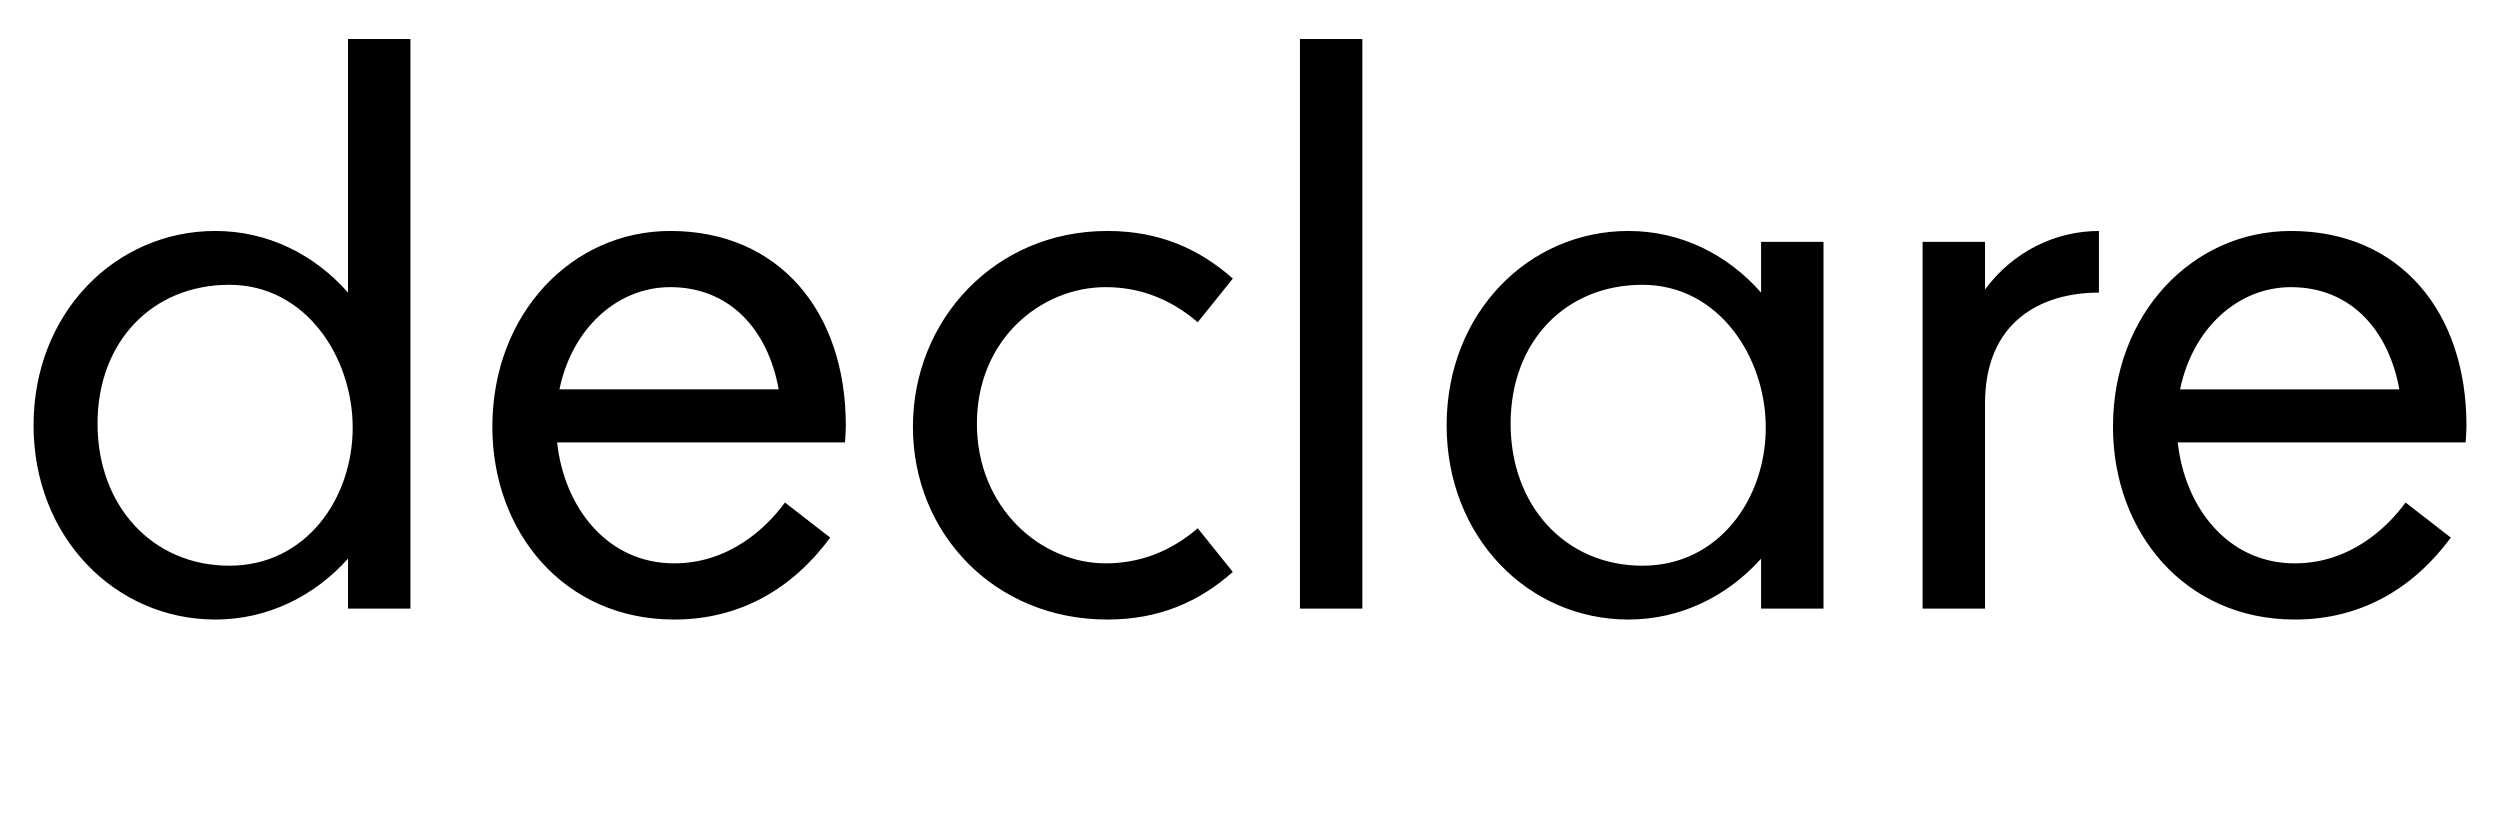 <svg width="3204" height="1064.002" xmlns="http://www.w3.org/2000/svg"><path d="M276 794.002c67 0 127-30 170-78v64h80v-730h-80v325c-43-49-103-79-170-79-128 0-233 105-233 249s105 249 233 249zm-151-251c0-105 70-178 169-178 98 0 158 93 158 183 0 91-60 177-158 177-99 0-169-77-169-182zm739 251c85 0 152-40 200-105l-58-45c-24 33-72 78-142 78-86 0-141-72-150-155h369s1-14 1-22c0-145-85-249-225-249-126 0-228 106-228 251 0 135 92 247 233 247zm-147-295c16-78 74-131 142-131 76 0 125 54 139 131zm818 178c-36 31-76 45-118 45-83 0-165-71-165-179s82-175 165-175c42 0 82 14 118 45l45-56c-43-38-94-61-161-61-144 0-249 114-249 251s105 247 249 247c67 0 118-23 161-61zm211 103v-730h-80v730zm341 14c67 0 127-30 170-78v64h80v-470h-80v65c-43-49-103-79-170-79-128 0-233 105-233 249s105 249 233 249zm-151-251c0-105 70-178 169-178 98 0 158 93 158 183 0 91-60 177-158 177-99 0-169-77-169-182zm528 237h80v-263c0-105 72-142 146-142v-79c-54 0-109 25-146 75v-61h-80zm477 14c85 0 152-40 200-105l-58-45c-24 33-72 78-142 78-86 0-141-72-150-155h369s1-14 1-22c0-145-85-249-225-249-126 0-228 106-228 251 0 135 92 247 233 247zm-147-295c16-78 74-131 142-131 76 0 125 54 139 131zm0 0"/></svg>